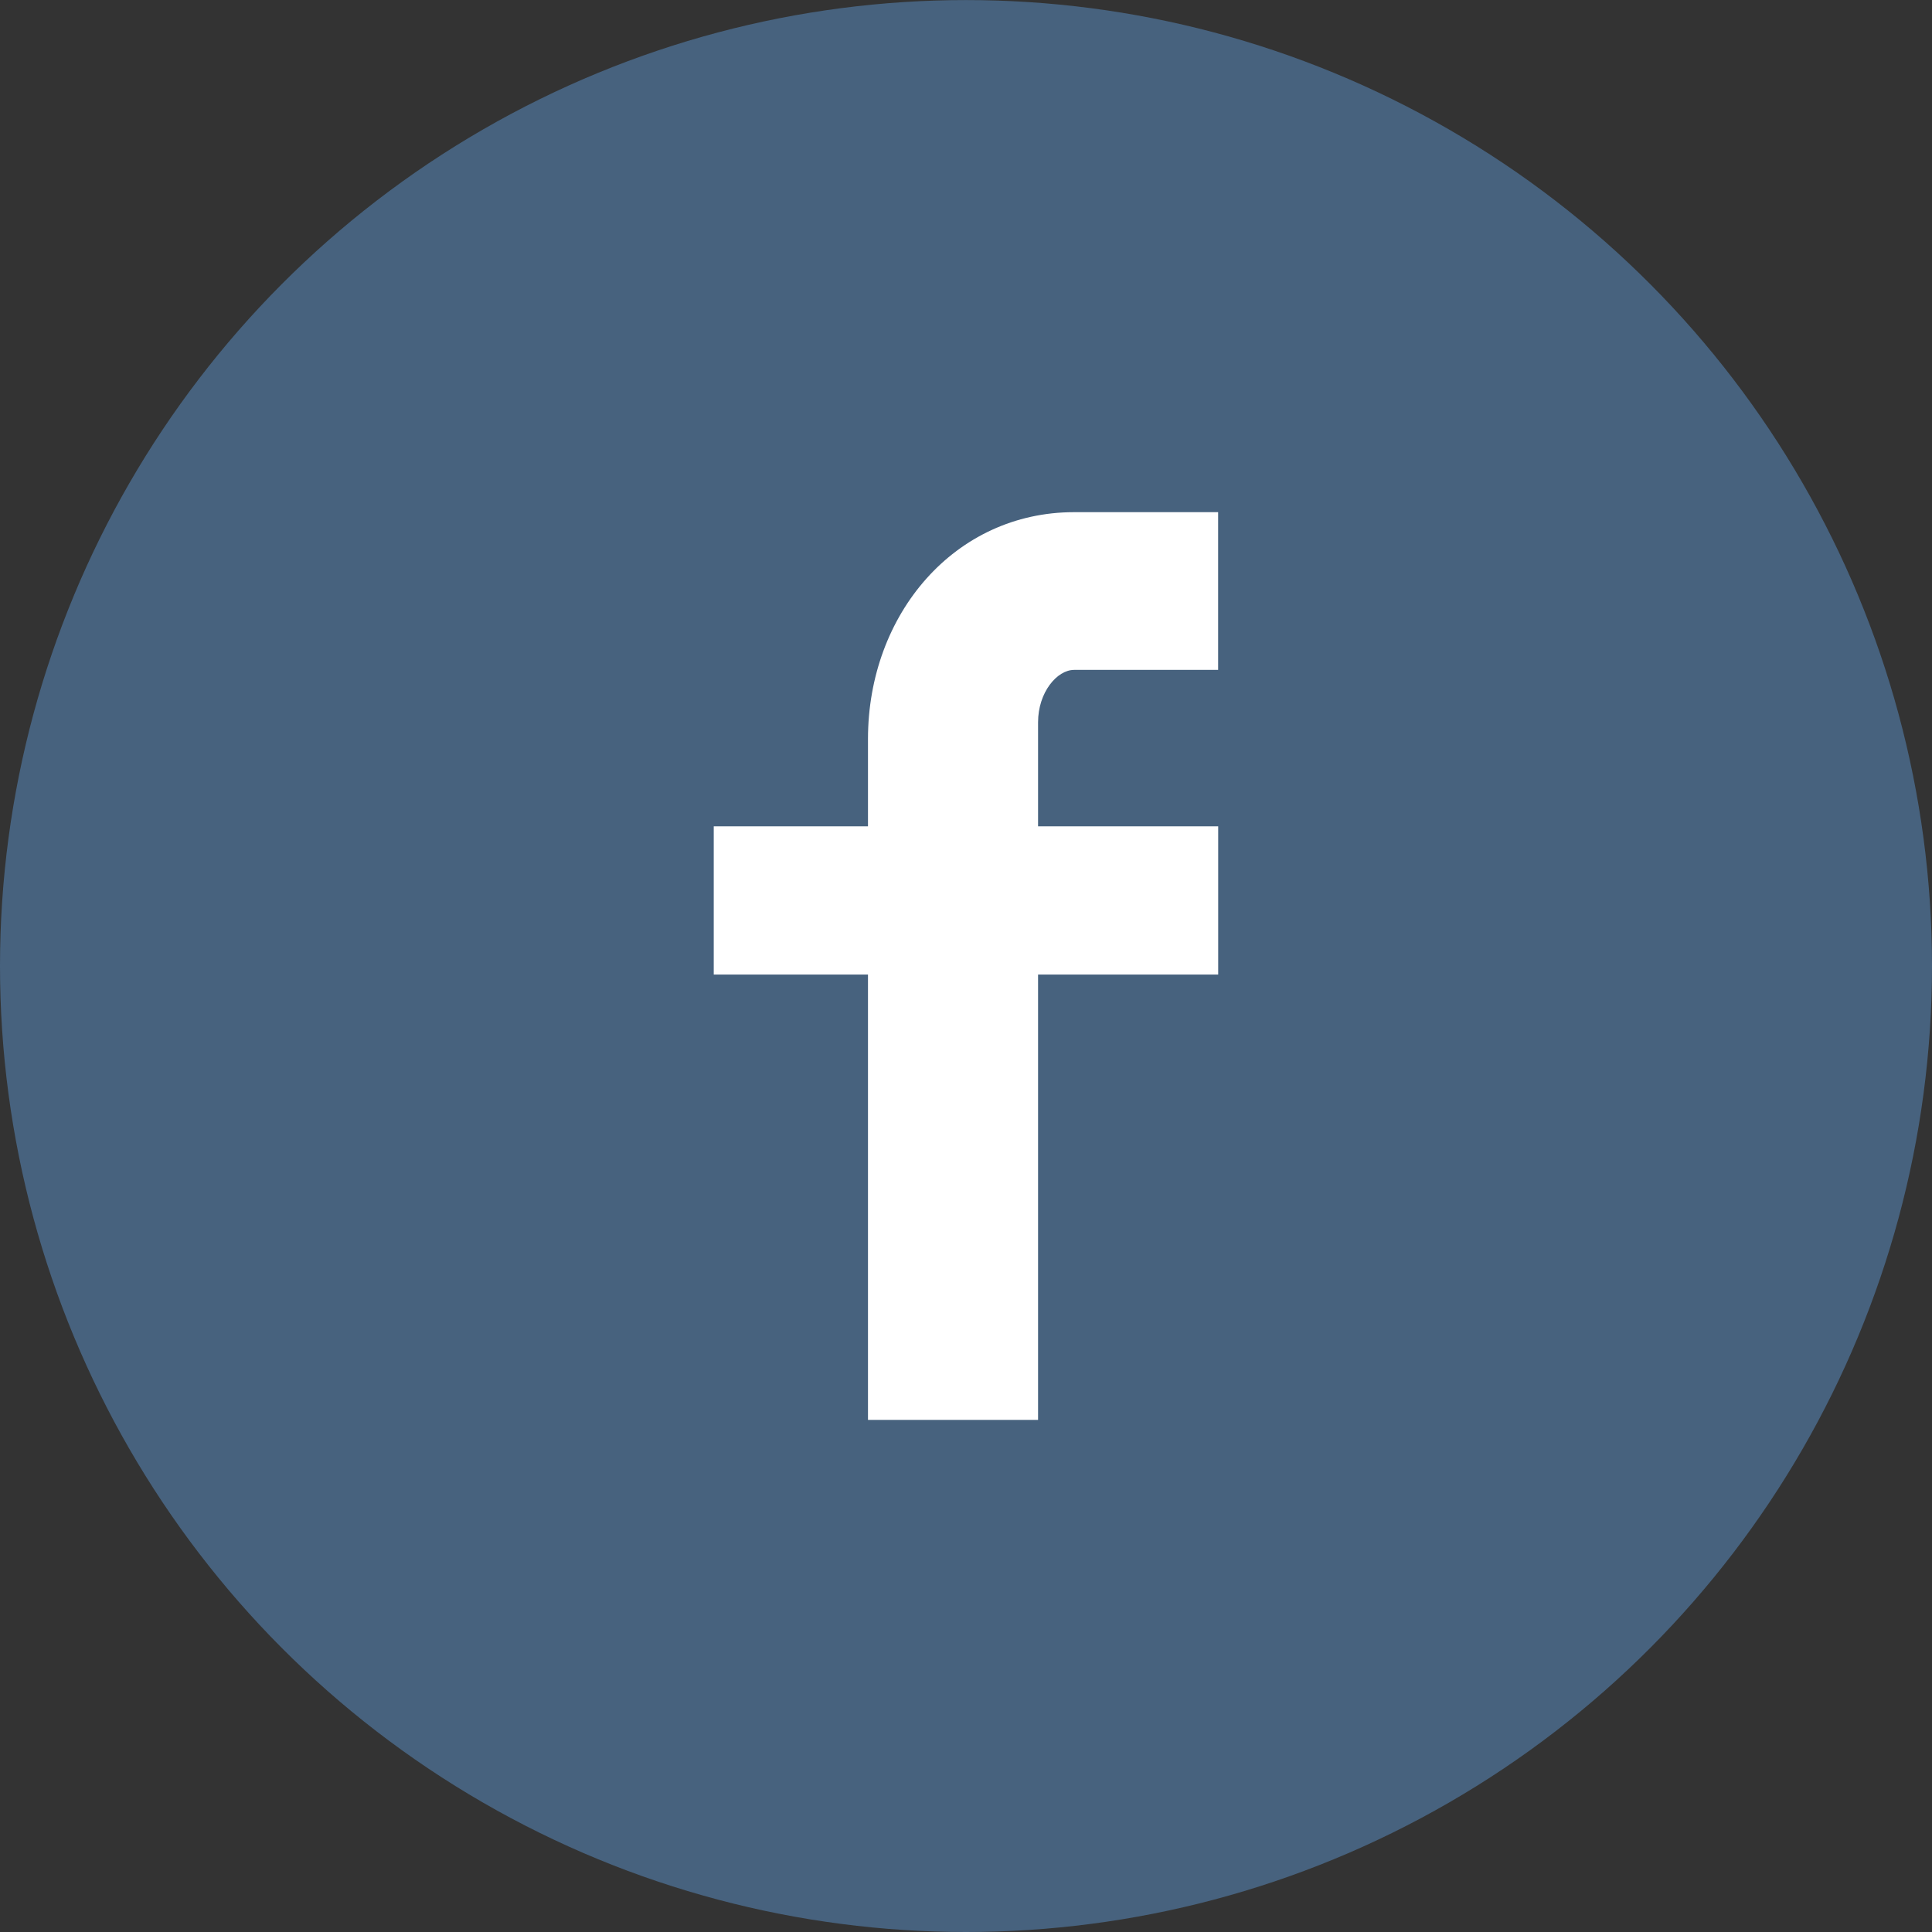 <?xml version="1.0" encoding="utf-8"?>
<!-- Generator: Adobe Illustrator 16.0.0, SVG Export Plug-In . SVG Version: 6.00 Build 0)  -->
<!DOCTYPE svg PUBLIC "-//W3C//DTD SVG 1.1//EN" "http://www.w3.org/Graphics/SVG/1.1/DTD/svg11.dtd">
<svg version="1.1" id="Ellipse_4__x2B__facebook_2_"
	 xmlns="http://www.w3.org/2000/svg" xmlns:xlink="http://www.w3.org/1999/xlink" x="0px" y="0px" width="30px" height="30px"
	 viewBox="0 0 30 30" enable-background="new 0 0 30 30" xml:space="preserve">
<rect x="0" y="0" width="30" height="30" fill="#333333" stroke="none"/>
<defs>
	<circle id="SVGID_1_" enable-background="new    " cx="15" cy="15.001" r="15"/>
</defs>
<clipPath id="SVGID_2_">
	<use xlink:href="#SVGID_1_"  overflow="visible"/>
</clipPath>
<circle clip-path="url(#SVGID_2_)" fill="#47627E" cx="15" cy="15" r="15"/>
<path clip-path="url(#SVGID_2_)" fill="#FFFFFF" d="M18.916,10.402h-2.237c-0.265,0-0.56,0.348-0.56,0.814v1.615h2.797v2.302h-2.797
	v6.915h-2.641v-6.915h-2.395v-2.302h2.395v-1.355c0-1.942,1.349-3.523,3.2-3.523h2.237V10.402z"/>
</svg>
